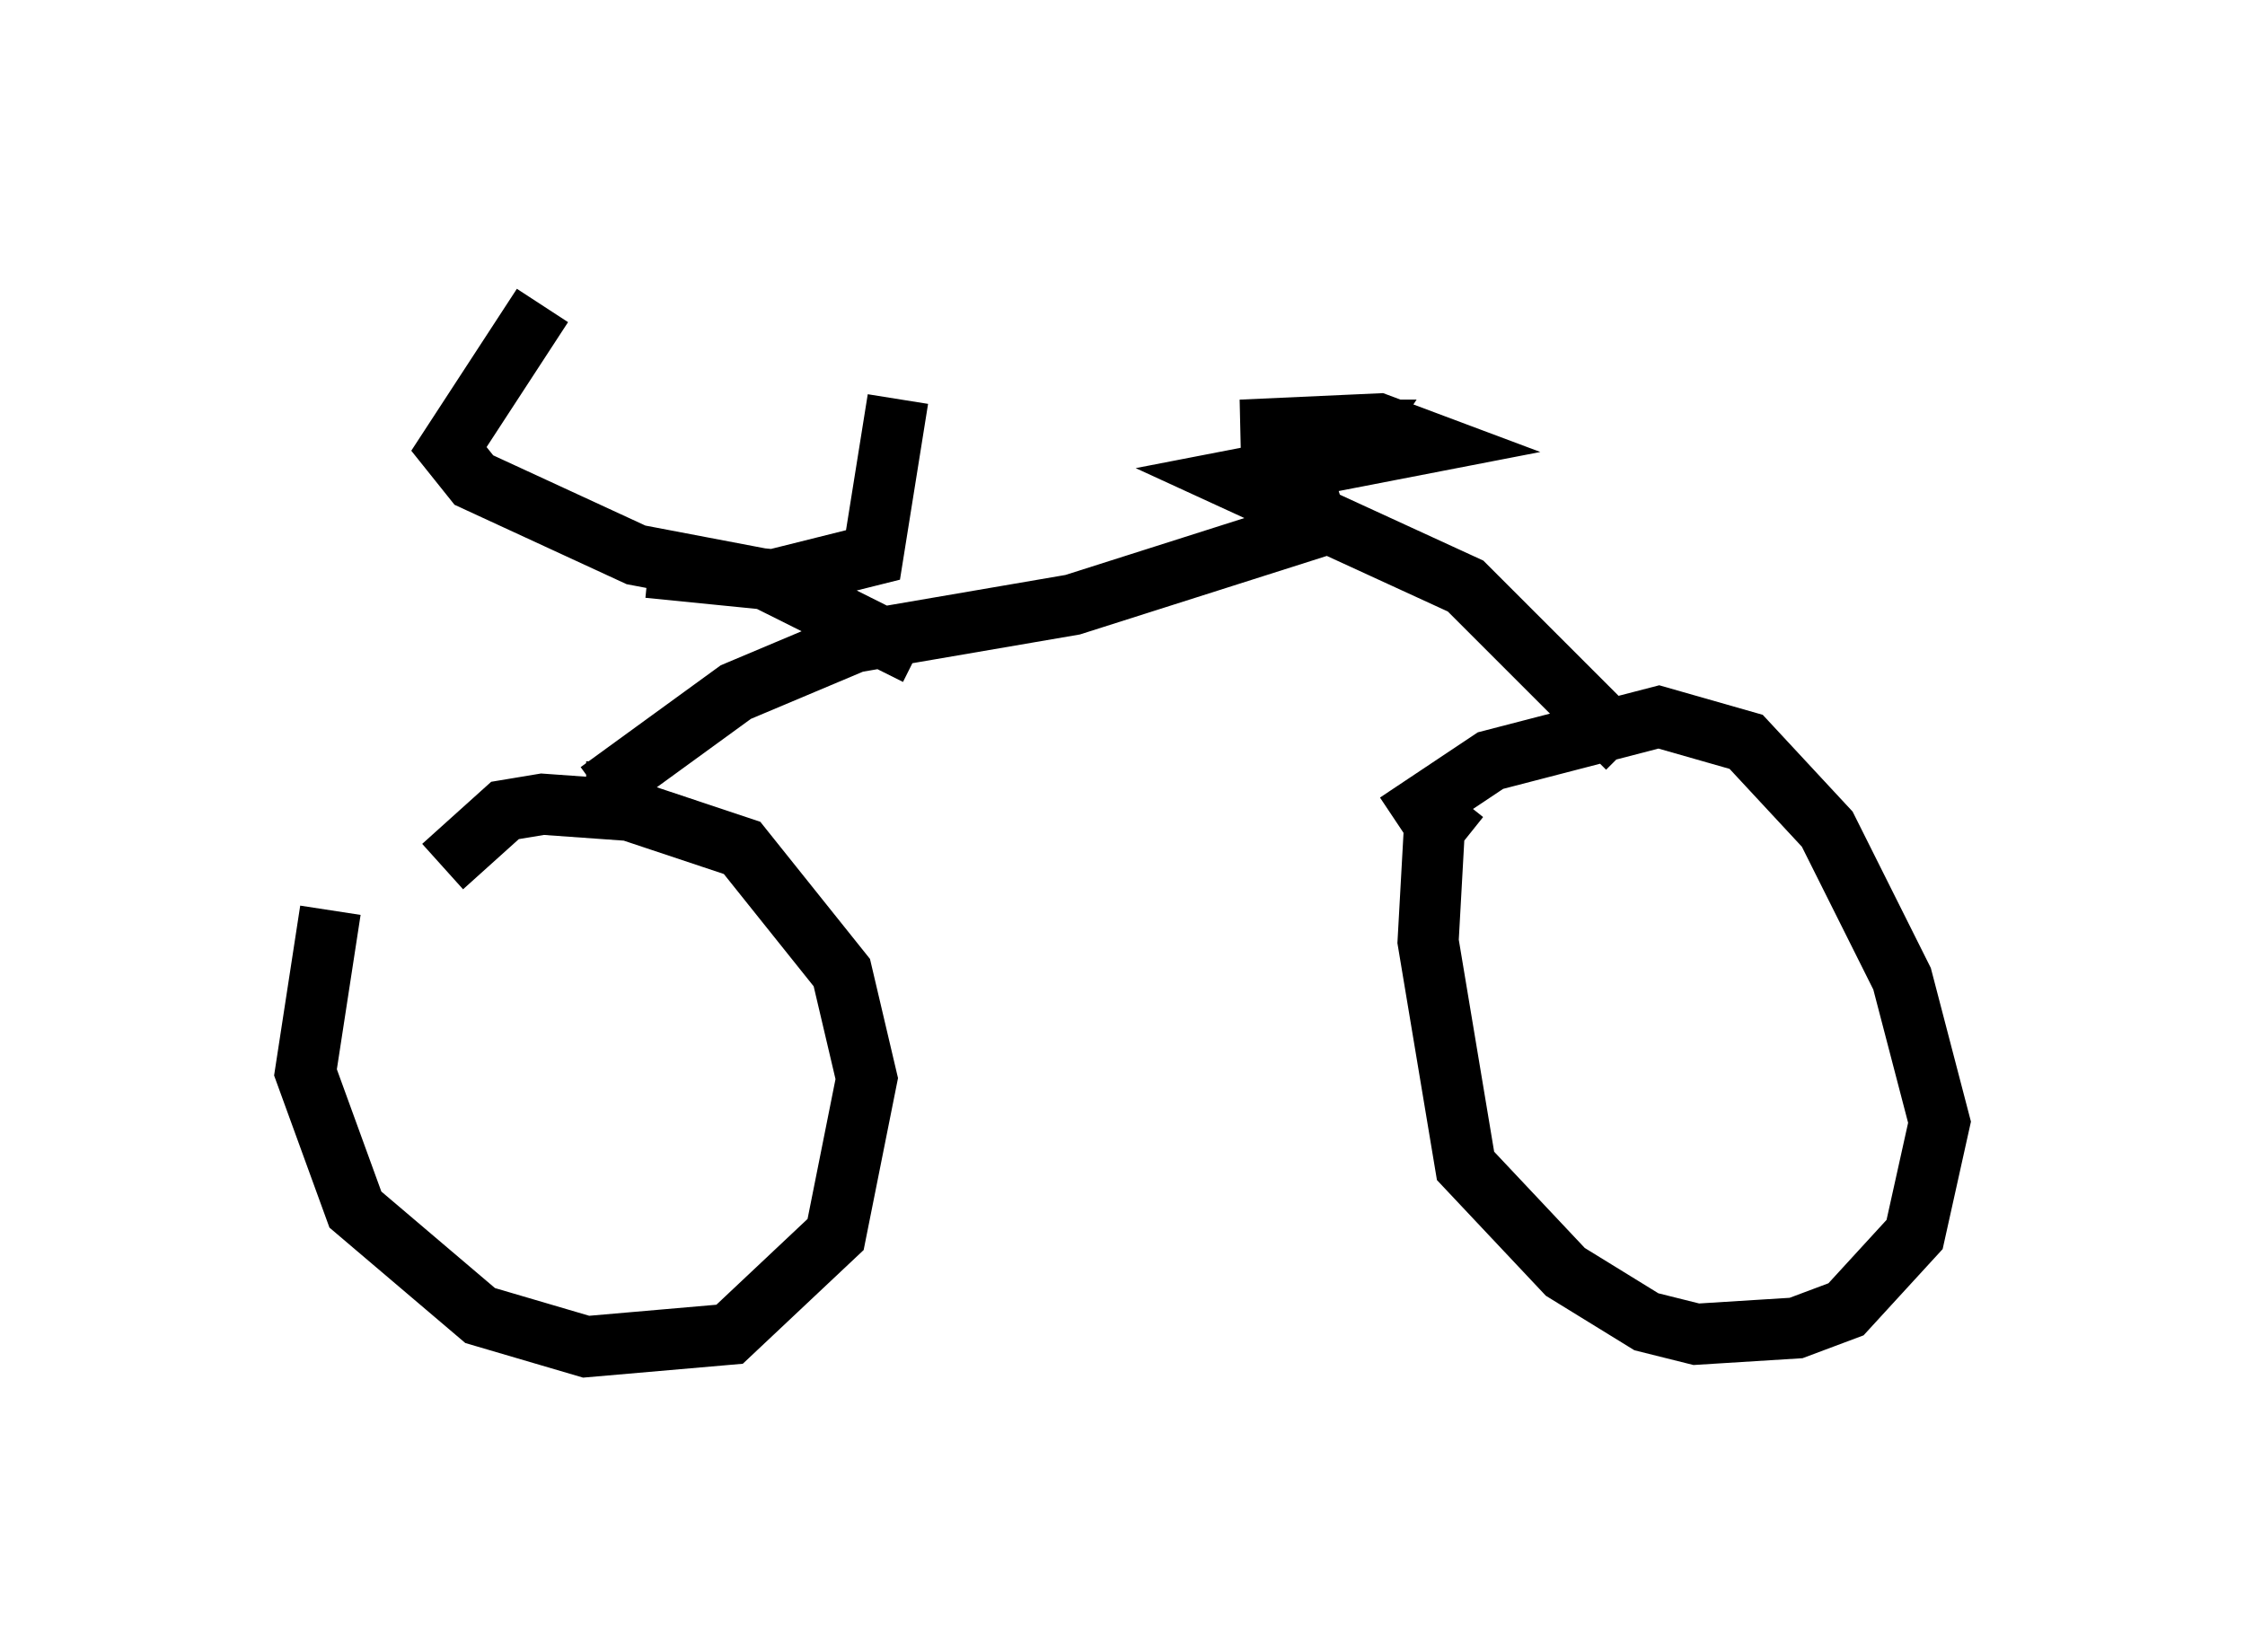 <?xml version="1.0" encoding="utf-8" ?>
<svg baseProfile="full" height="27.048" version="1.1" width="36.746" xmlns="http://www.w3.org/2000/svg" xmlns:ev="http://www.w3.org/2001/xml-events" xmlns:xlink="http://www.w3.org/1999/xlink"><defs /><rect fill="white" height="27.048" width="36.746" x="0" y="0" /><path d="M6.531, 13.881 m-1.123, 1.021 l-0.408, 2.654 0.817, 2.246 l2.042, 1.735 1.735, 0.51 l2.348, -0.204 1.735, -1.633 l0.51, -2.552 -0.408, -1.735 l-1.633, -2.042 -1.838, -0.613 l-1.429, -0.102 -0.613, 0.102 l-1.021, 0.919 m16.64, -1.123 l-0.408, 0.51 -0.102, 1.838 l0.613, 3.675 1.633, 1.735 l1.327, 0.817 0.817, 0.204 l1.633, -0.102 0.817, -0.306 l1.123, -1.225 0.408, -1.838 l-0.613, -2.348 -1.225, -2.45 l-1.327, -1.429 -1.429, -0.408 l-2.756, 0.715 -1.531, 1.021 m3.777, -1.225 l-2.654, -2.654 -3.777, -1.735 l3.165, -0.613 -0.817, -0.306 l-2.246, 0.102 1.94, 0.0 l-0.204, 0.306 m0.0, 1.123 l-4.492, 1.429 -3.573, 0.613 l-1.94, 0.817 -2.246, 1.633 l-0.204, 0.0 m5.41, -2.246 l-2.45, -1.225 -2.144, -0.408 l-2.654, -1.225 -0.408, -0.51 l1.531, -2.348 m1.735, 4.288 l2.042, 0.204 1.633, -0.408 l0.408, -2.552 " fill="none" stroke="black" stroke-width="1" /></svg>